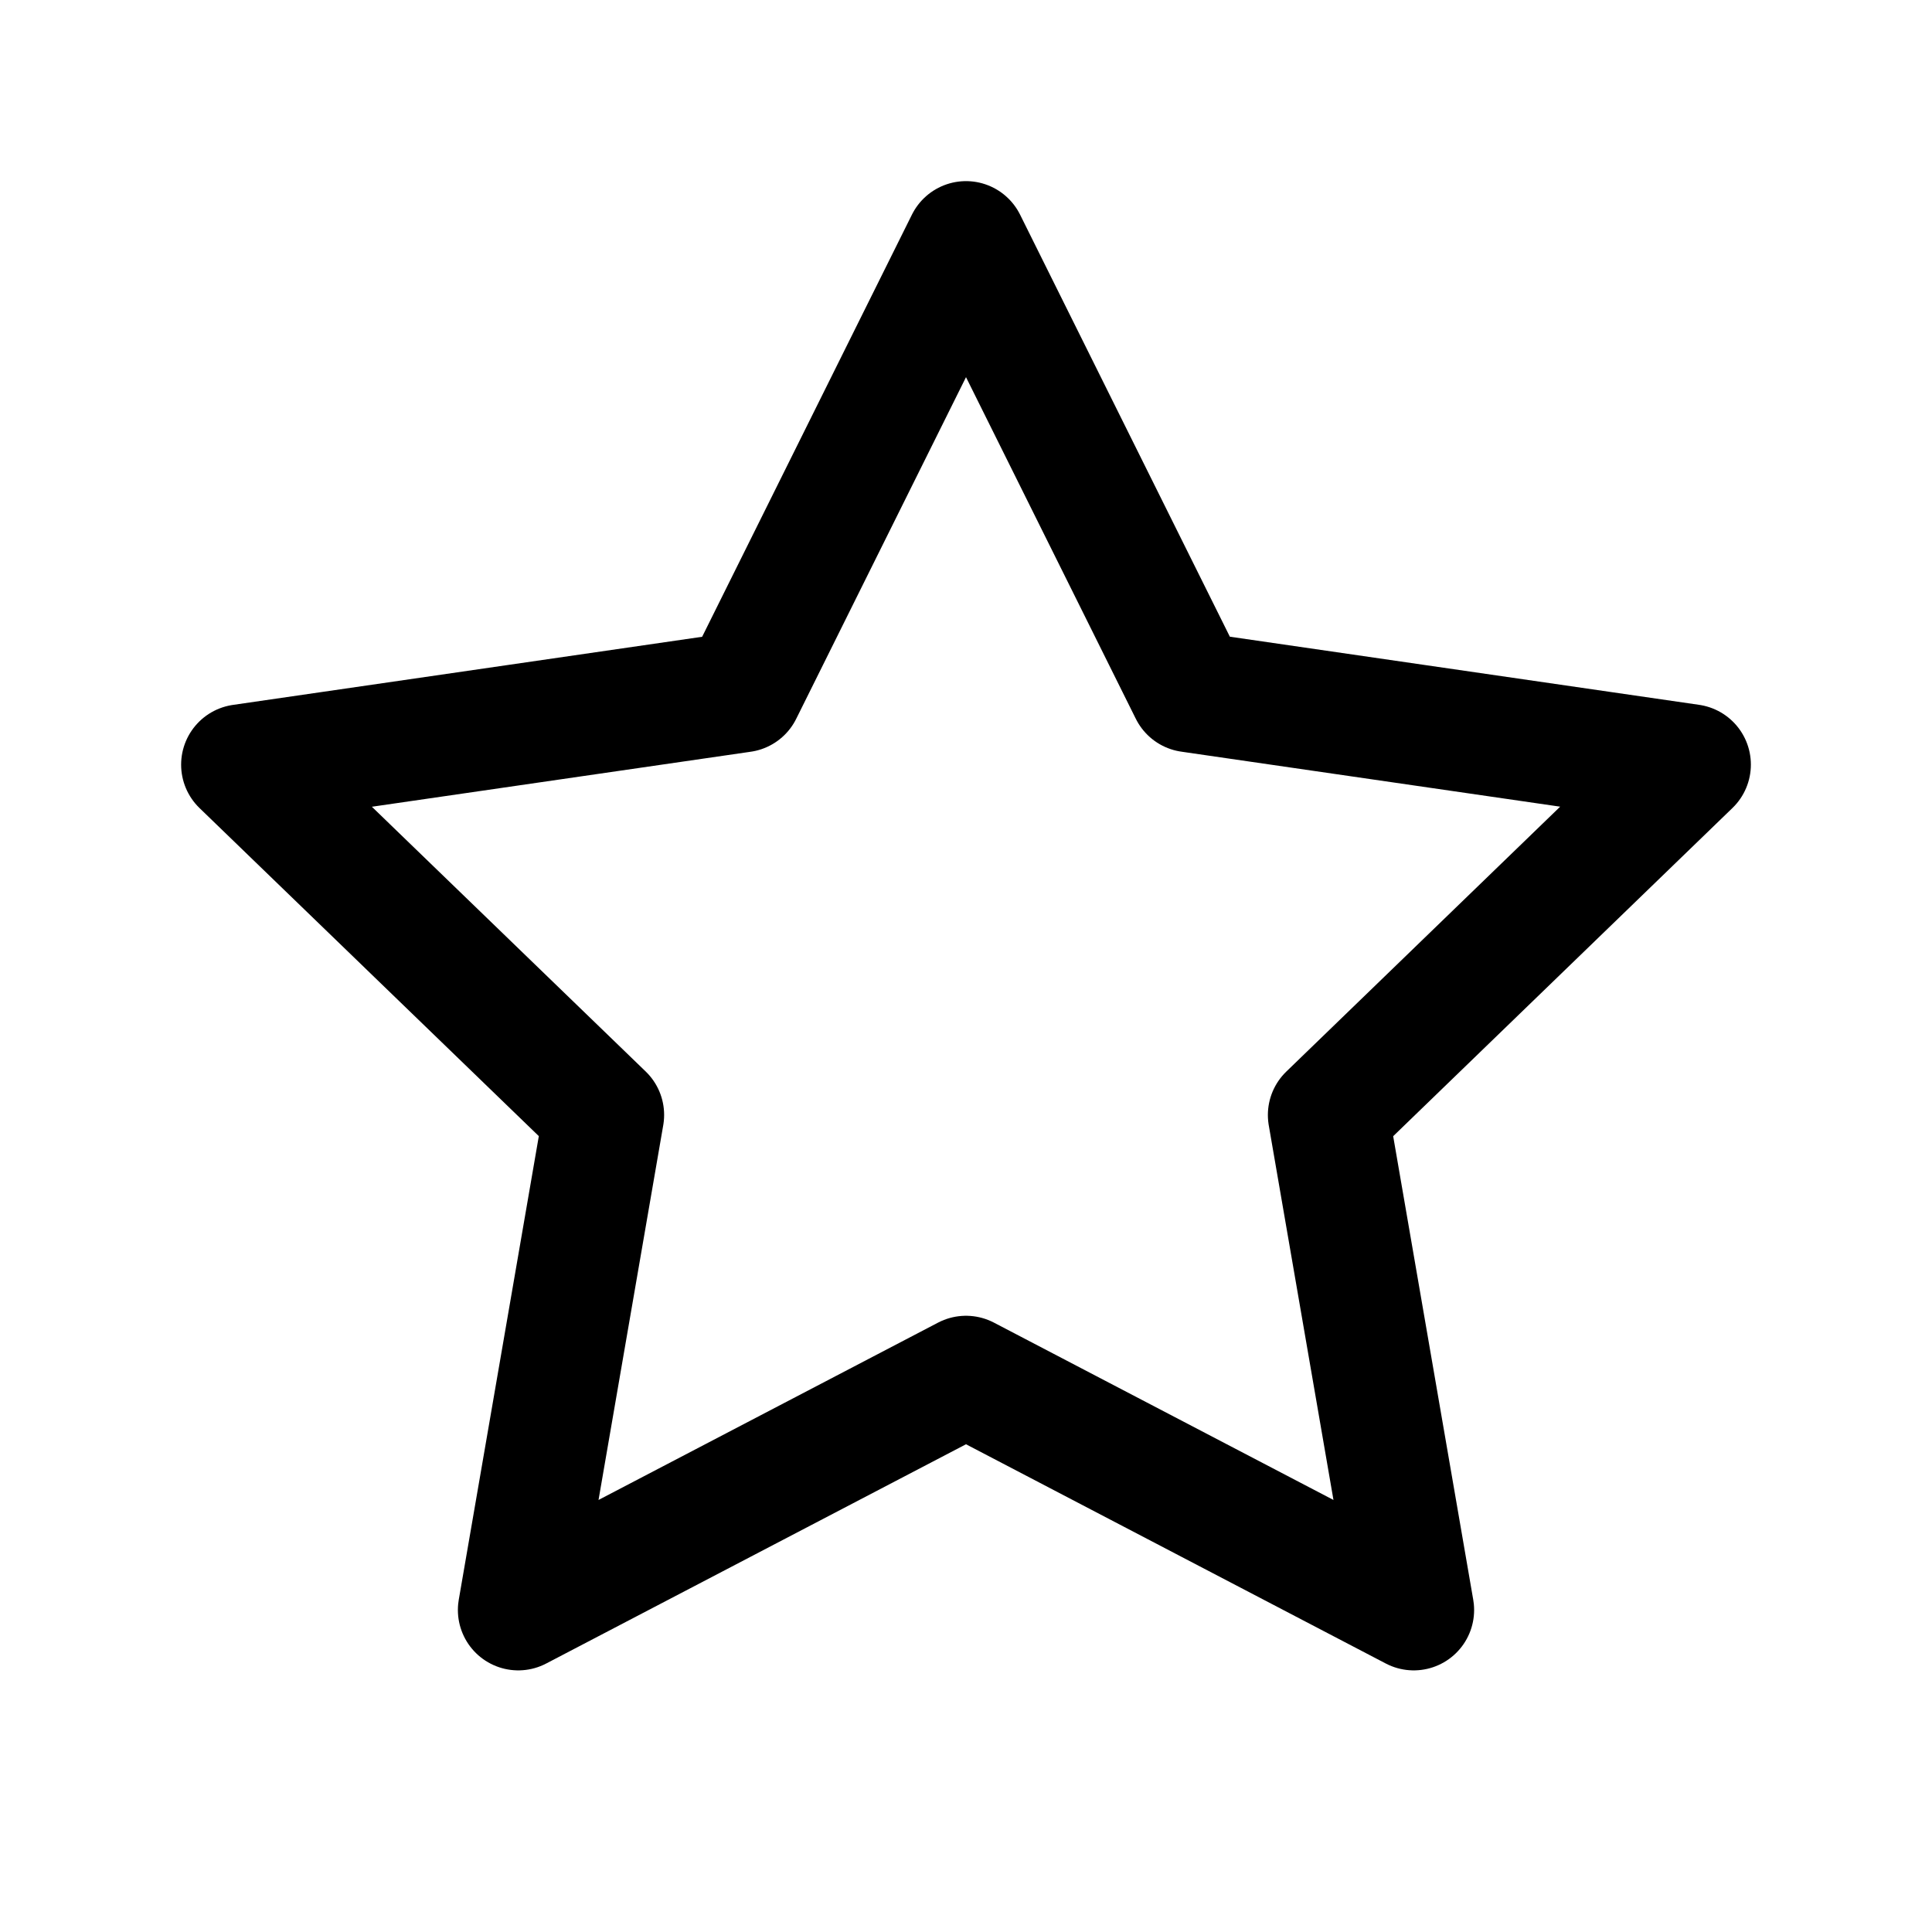 <svg xmlns="http://www.w3.org/2000/svg" width="24" height="24" viewBox="0 0 24 24" fill="none"><path stroke="currentColor" stroke-linecap="round" stroke-linejoin="round" stroke-width="1.5" d="m12 3 2.781 5.595L21 9.498l-4.5 4.353L17.562 20 12 17.095 6.438 20 7.5 13.85 3 9.499l6.219-.903L12 3Z"/></svg>
